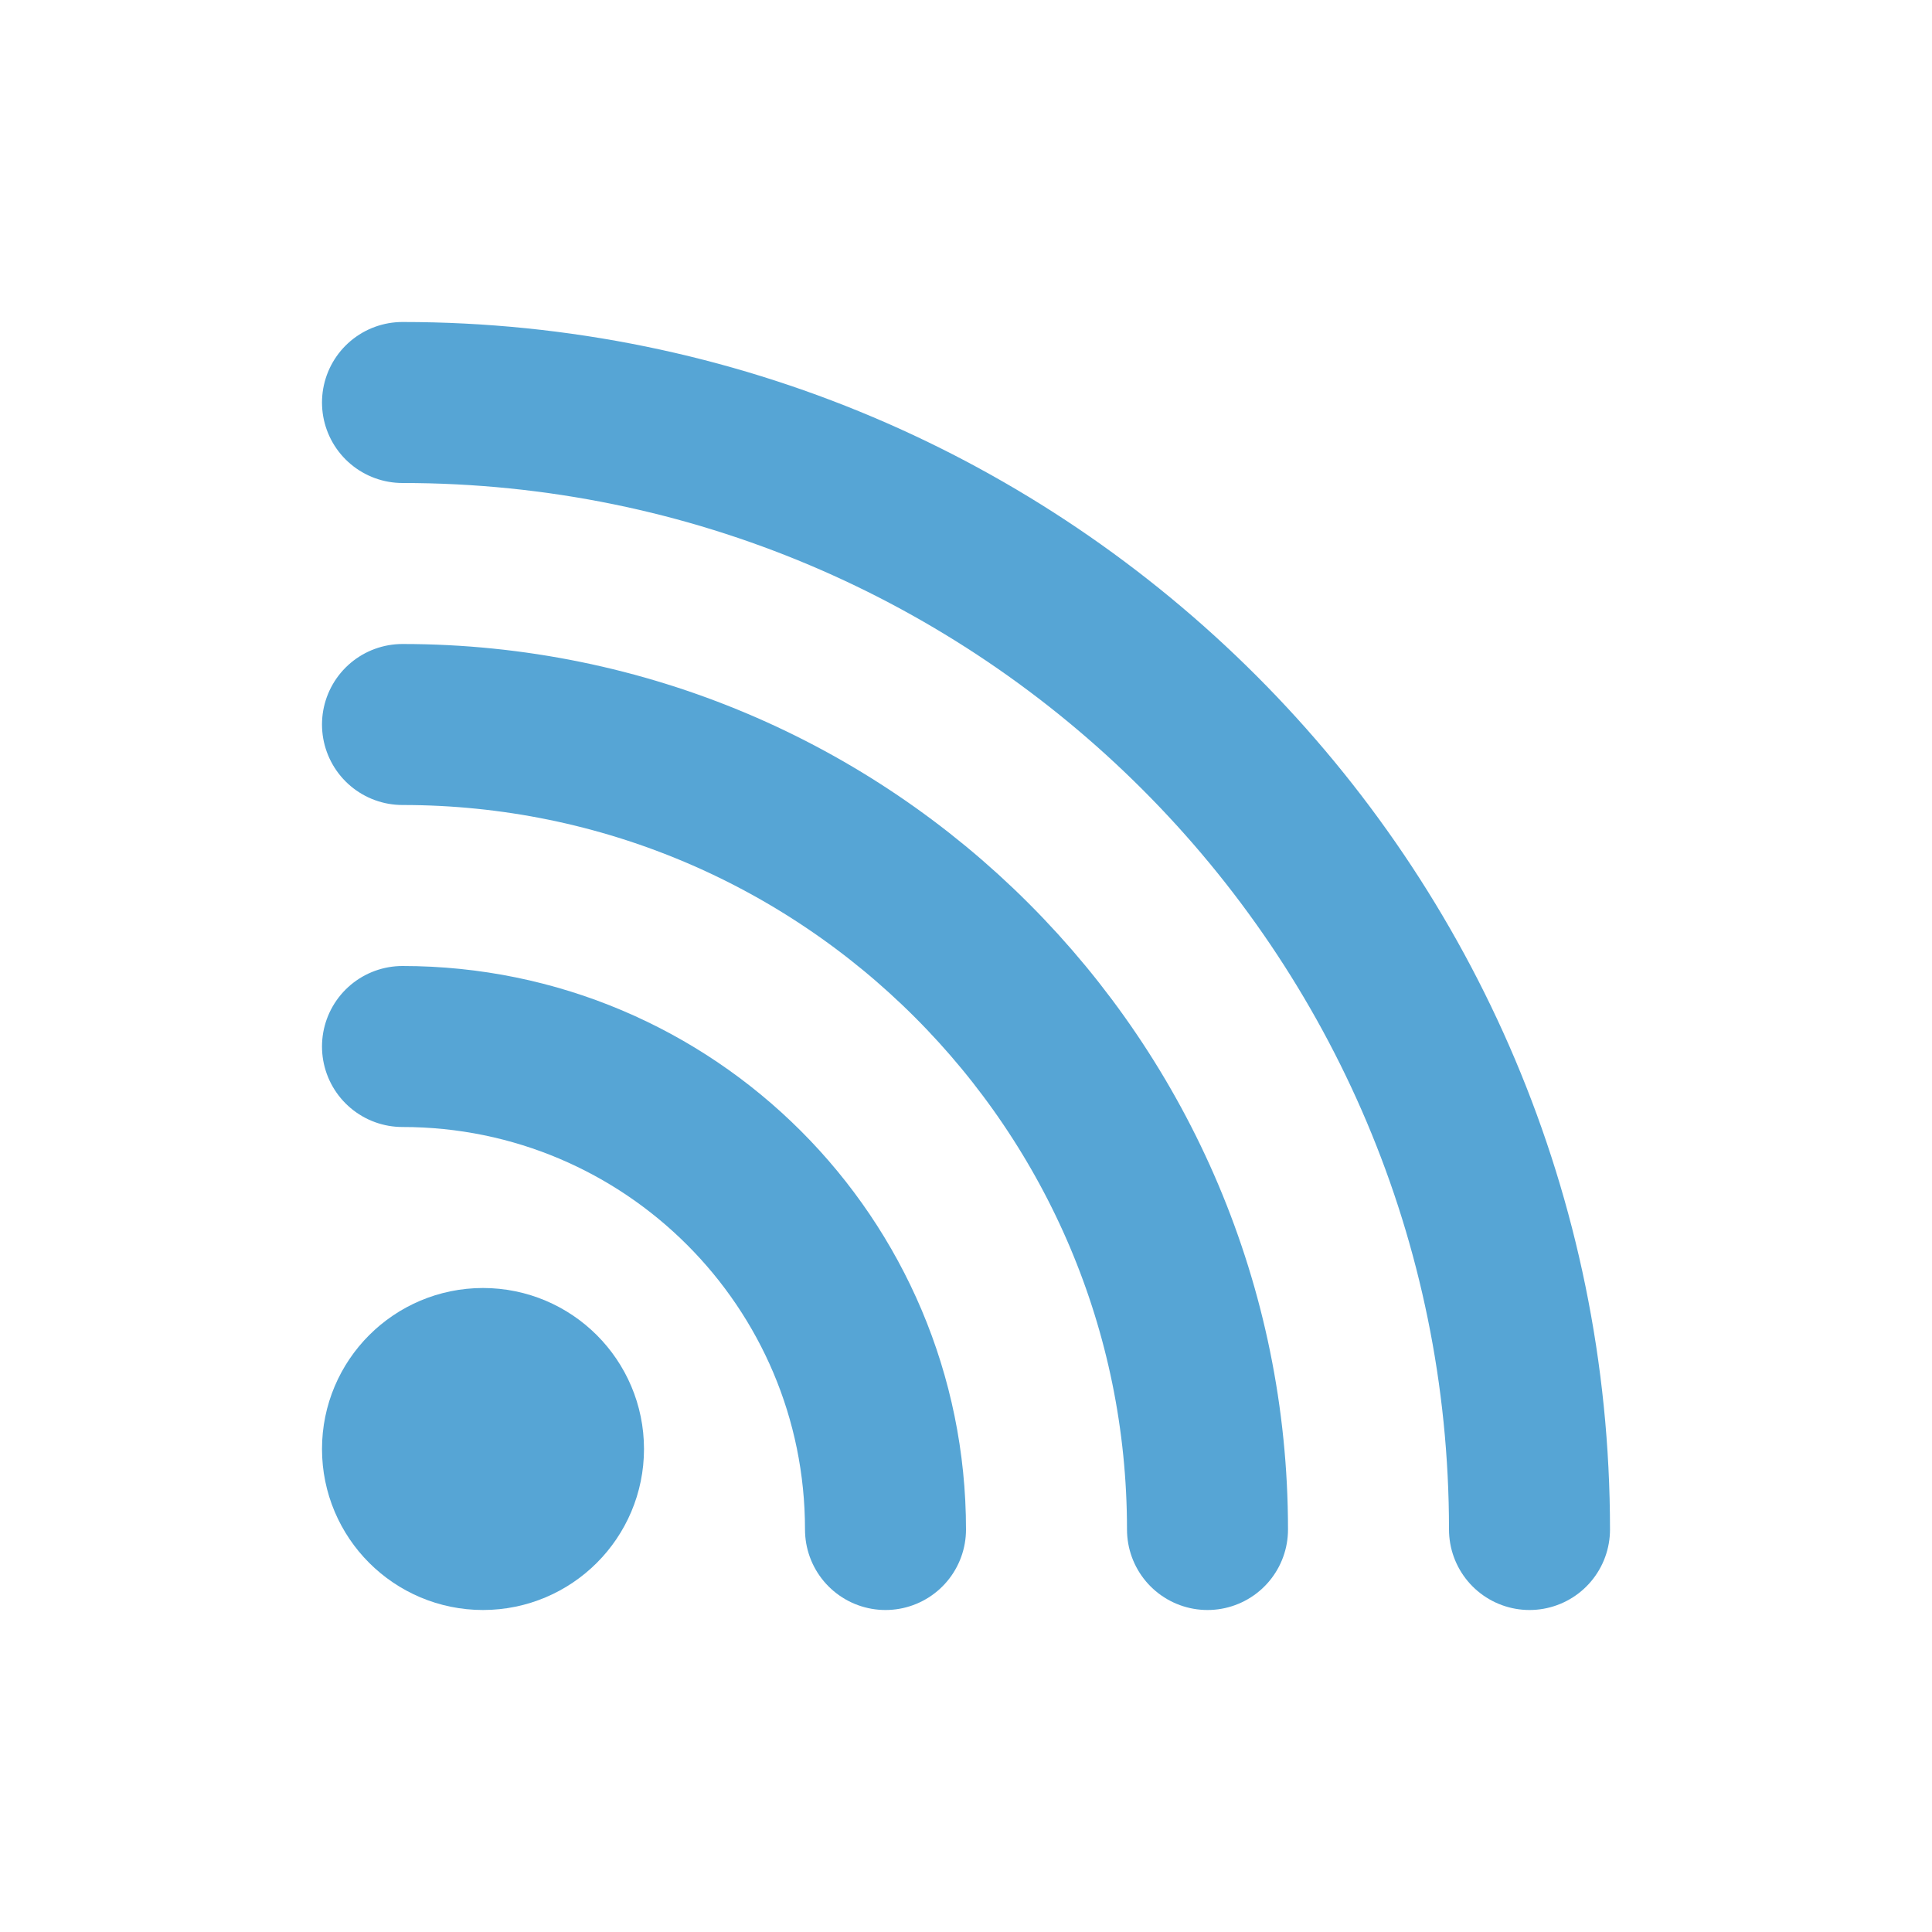 <?xml version="1.0" encoding="utf-8"?><!-- Uploaded to: SVG Repo, www.svgrepo.com, Generator: SVG Repo Mixer Tools -->
<svg width="800px" height="800px" viewBox="0 0 24 24" fill="none" xmlns="http://www.w3.org/2000/svg">
<path d="M7 18C7 18.552 6.552 19 6 19C5.448 19 5 18.552 5 18C5 17.448 5.448 17 6 17C6.552 17 7 17.448 7 18Z" 
  stroke="#56a5d5" stroke-width="2"/>
<path d="M11 19C11 15.686 8.314 13 5 13" stroke="#56a5d5" stroke-width="2" stroke-linecap="round"/>
<path d="M15 19C15 13.477 10.523 9 5 9" stroke="#56a5d5" stroke-width="2" stroke-linecap="round"/>
<path d="M19 19C19 11.268 12.732 5 5 5" stroke="#56a5d5" stroke-width="2" stroke-linecap="round"/>
</svg>